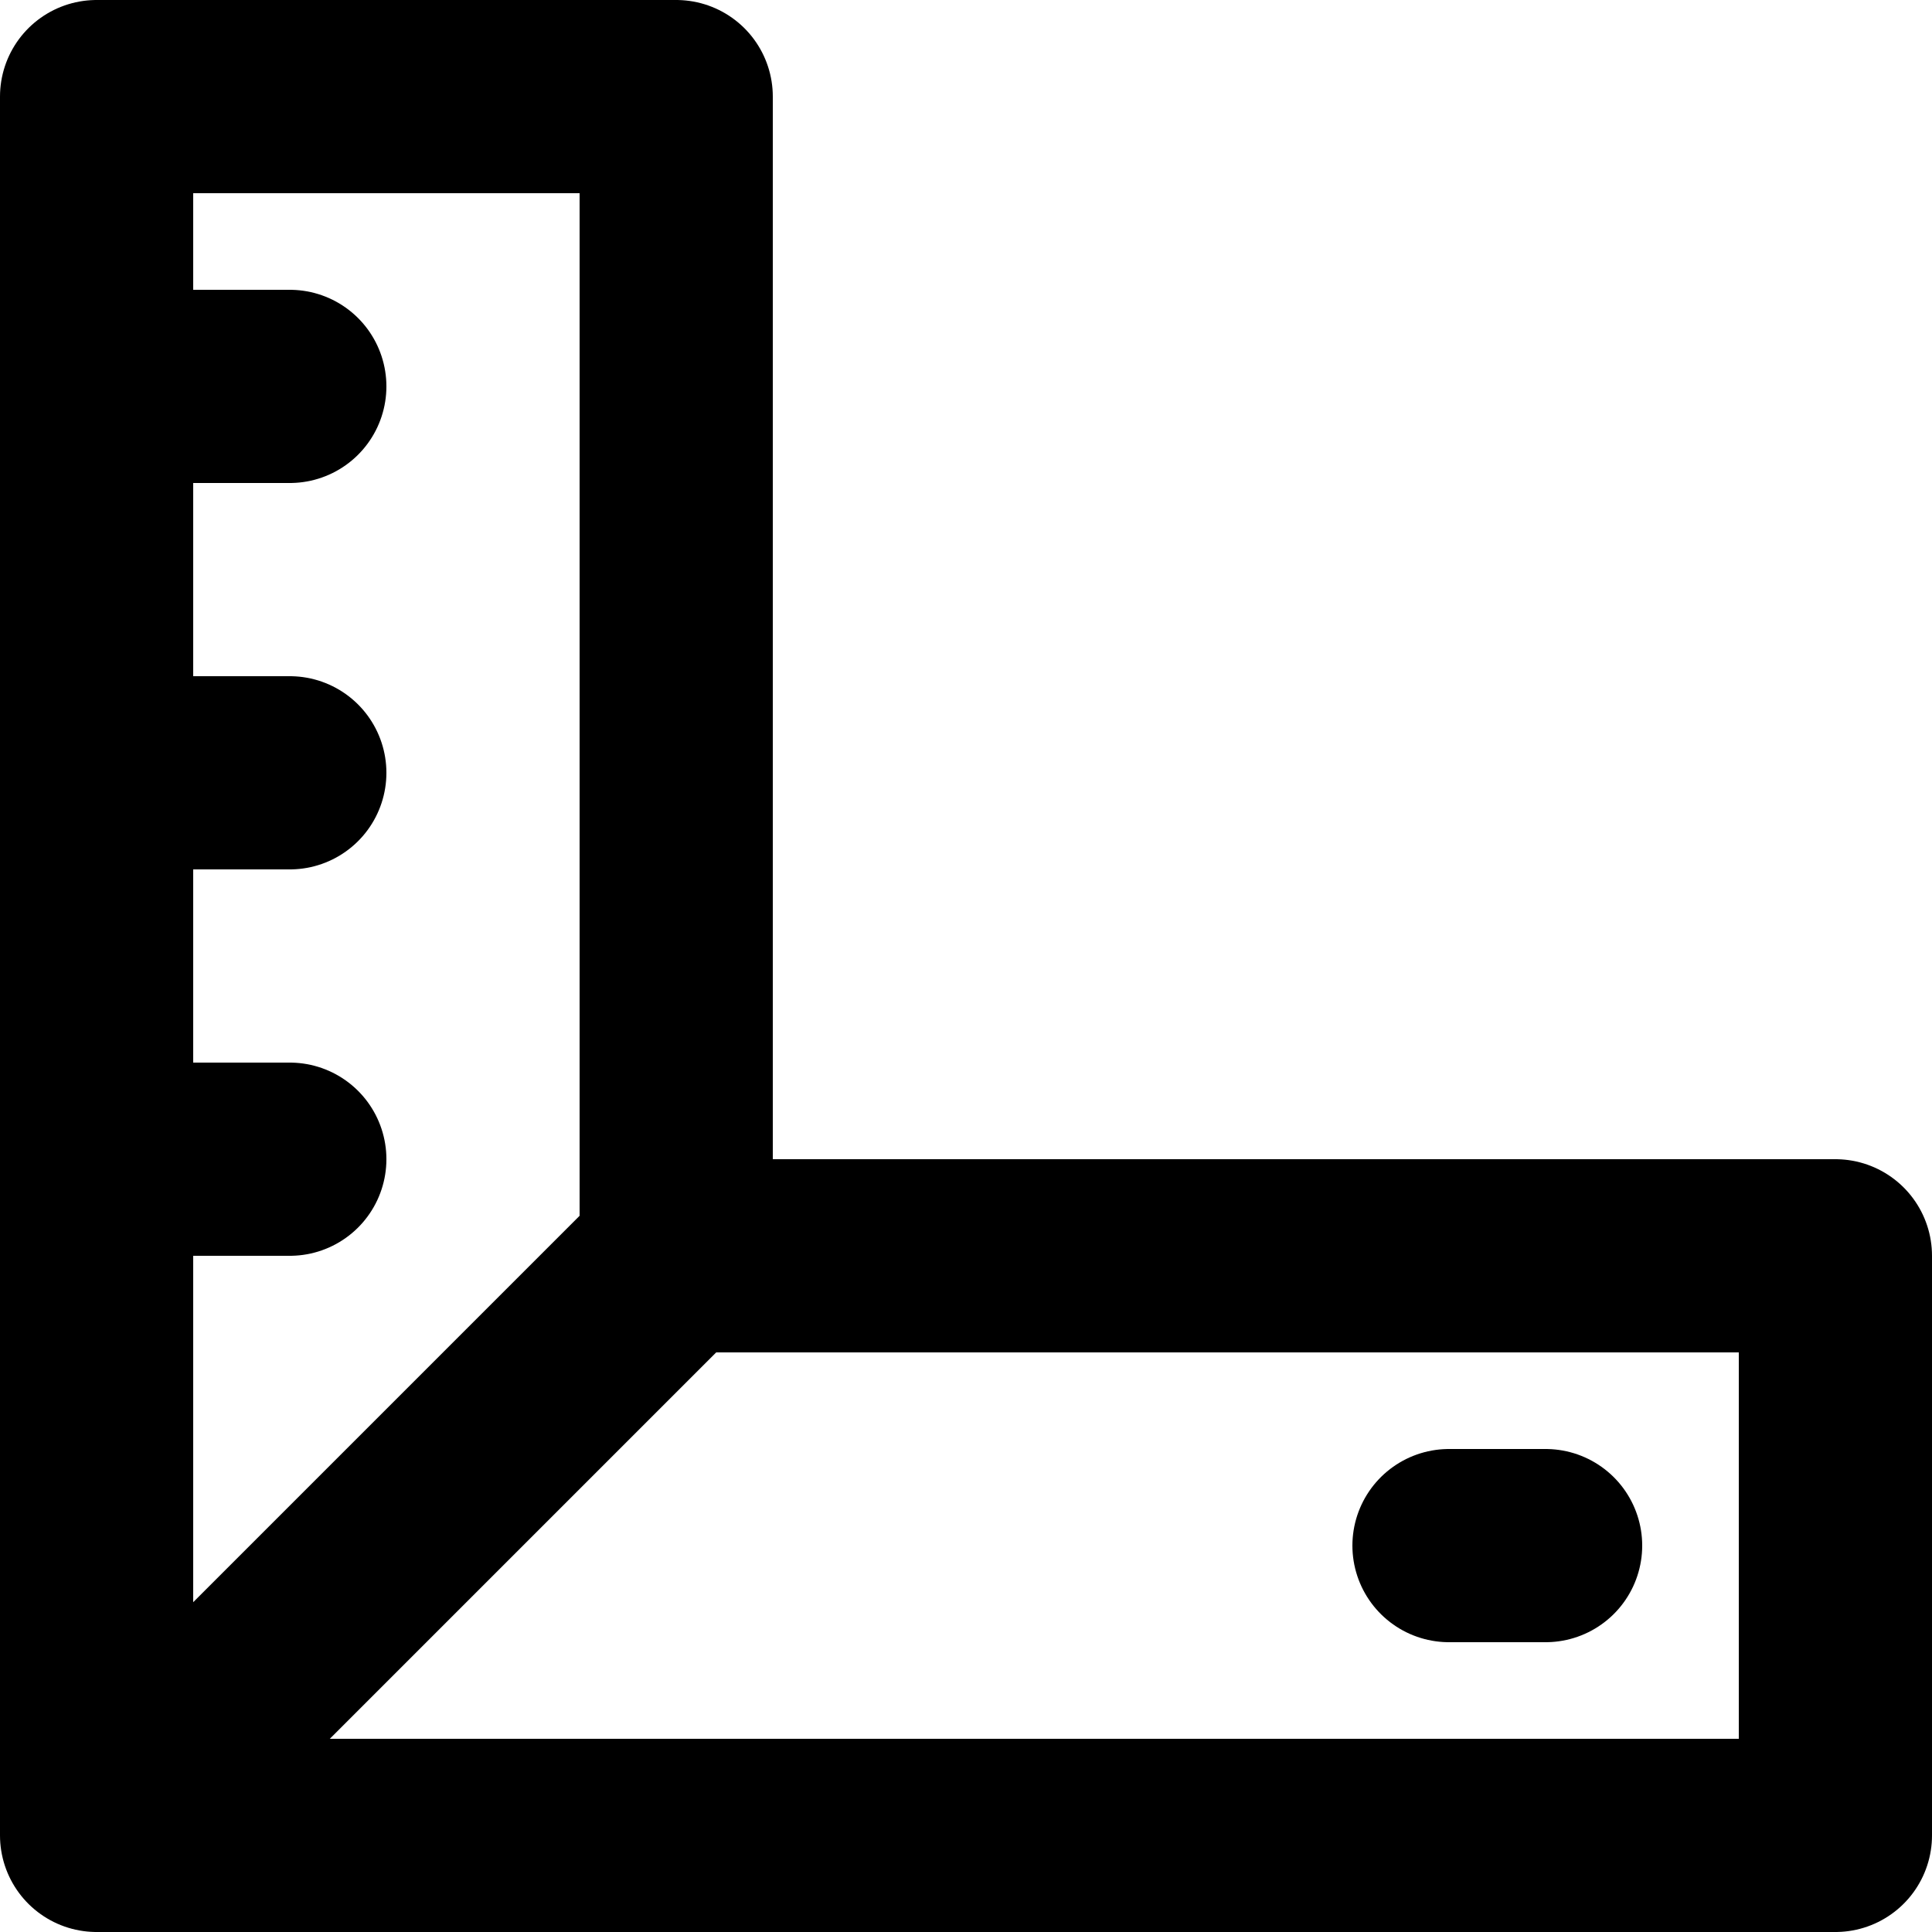 <svg xmlns="http://www.w3.org/2000/svg" width="20" height="20" fill="none" viewBox="0 0 20 20">
  <path stroke="#000" stroke-linecap="round" stroke-linejoin="round" stroke-width="2" d="M1 19V1h6v12m-6 6h18v-6H7m-6 6 6-6M1 4h2M1 8h2m-2 4h2m12 4h1"/>
</svg>
